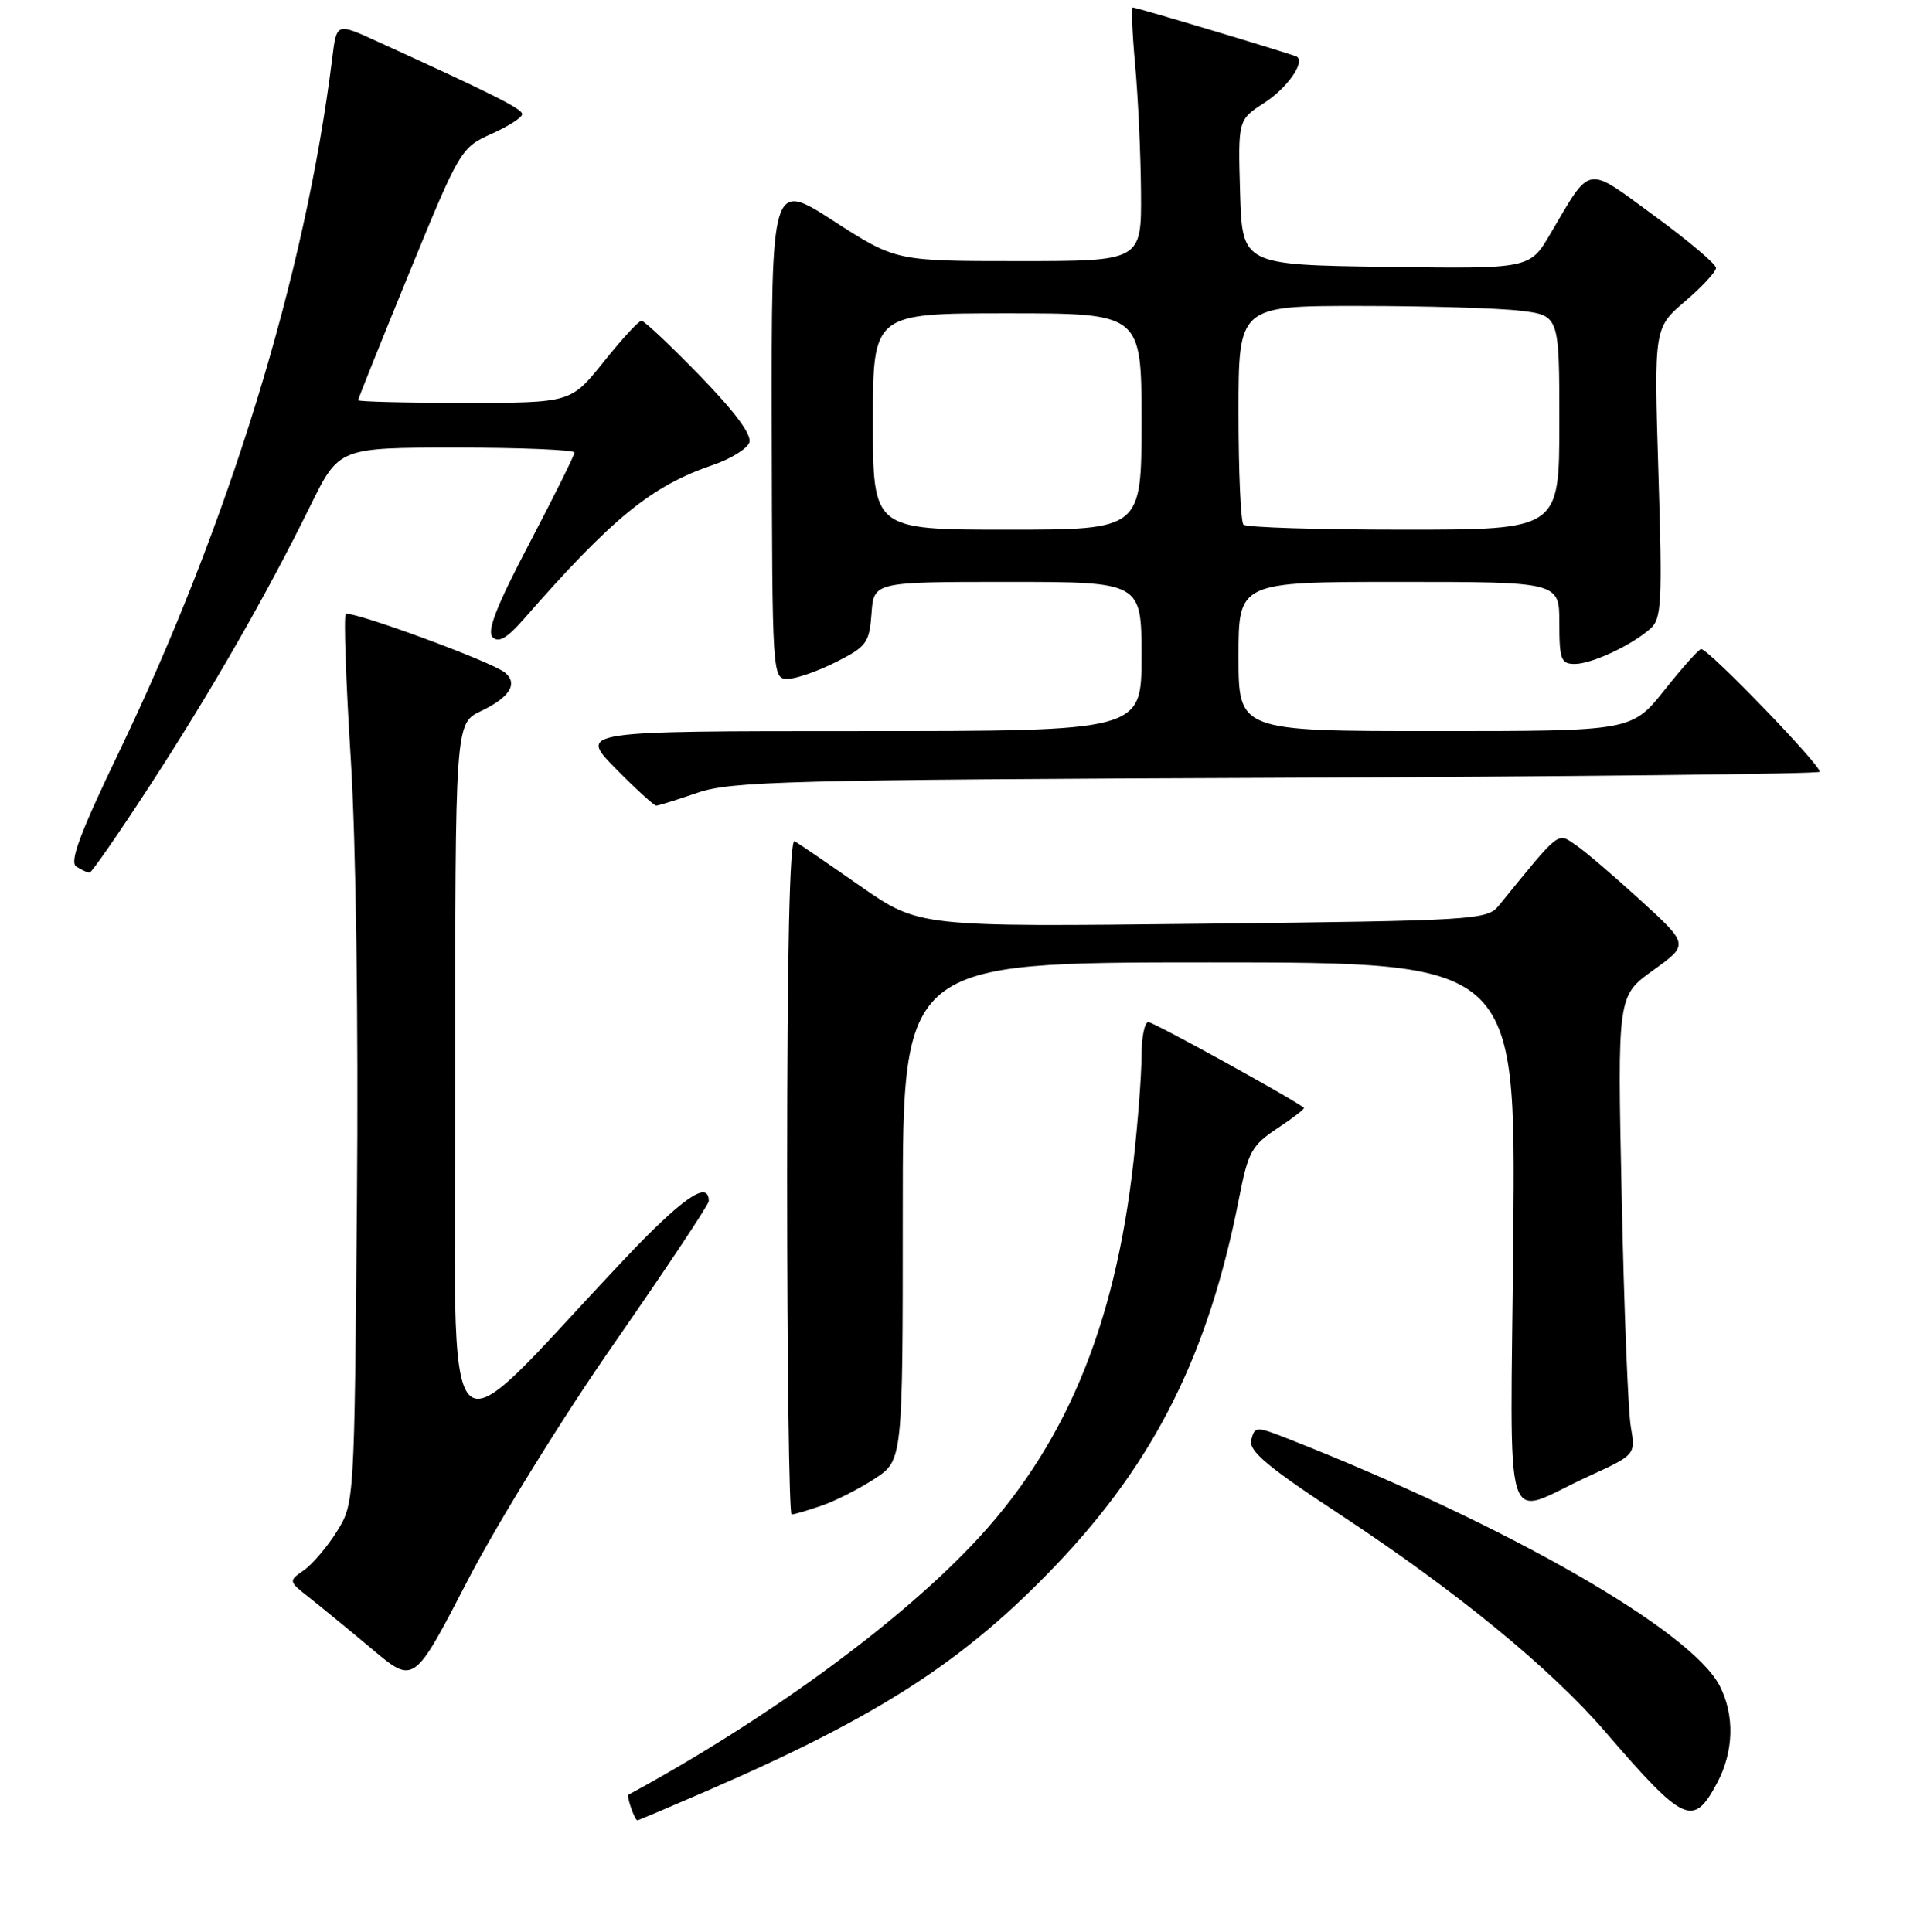 <?xml version="1.0" encoding="UTF-8" standalone="no"?>
<!DOCTYPE svg PUBLIC "-//W3C//DTD SVG 1.1//EN" "http://www.w3.org/Graphics/SVG/1.1/DTD/svg11.dtd" >
<svg xmlns="http://www.w3.org/2000/svg" xmlns:xlink="http://www.w3.org/1999/xlink" version="1.1" viewBox="0 0 256 259">
 <g >
 <path fill="currentColor"
d=" M 94.72 240.07 C 117.89 230.02 129.30 222.63 141.59 209.73 C 154.83 195.83 162.00 181.45 166.07 160.63 C 167.29 154.38 167.77 153.52 171.23 151.23 C 173.33 149.84 174.92 148.61 174.77 148.49 C 173.22 147.26 154.61 137.00 153.92 137.00 C 153.41 137.00 153.00 139.04 153.00 141.54 C 153.00 144.04 152.52 150.38 151.93 155.64 C 149.43 178.05 142.63 194.18 130.15 207.23 C 119.78 218.09 102.41 230.70 84.23 240.57 C 83.93 240.73 85.08 244.00 85.43 244.00 C 85.56 244.00 89.74 242.23 94.72 240.07 Z  M 230.13 239.02 C 232.39 234.80 232.52 229.92 230.49 225.97 C 226.66 218.56 202.06 204.45 173.03 193.01 C 168.32 191.15 168.19 191.15 167.71 192.99 C 167.32 194.48 169.78 196.55 179.86 203.18 C 195.19 213.28 207.87 223.67 215.10 232.07 C 225.74 244.42 226.94 244.98 230.13 239.02 Z  M 82.44 179.90 C 89.35 169.96 95.00 161.45 95.00 161.00 C 95.00 158.10 91.45 160.56 83.55 168.93 C 58.39 195.58 61.04 198.42 61.02 144.73 C 61.00 96.97 61.00 96.97 64.46 95.32 C 68.32 93.48 69.47 91.64 67.69 90.16 C 65.93 88.69 46.94 81.73 46.34 82.32 C 46.06 82.61 46.36 91.31 47.01 101.67 C 47.71 112.85 48.05 136.96 47.84 161.00 C 47.50 201.40 47.49 201.51 45.17 205.25 C 43.89 207.31 41.89 209.66 40.74 210.47 C 38.65 211.93 38.65 211.94 41.46 214.15 C 43.01 215.37 46.80 218.48 49.88 221.06 C 55.48 225.77 55.48 225.77 62.67 211.87 C 66.71 204.07 75.39 190.02 82.44 179.90 Z  M 110.10 201.83 C 111.97 201.19 115.19 199.55 117.25 198.20 C 121.00 195.73 121.00 195.73 121.00 162.37 C 121.00 129.00 121.00 129.00 162.08 129.00 C 203.15 129.00 203.15 129.00 202.83 165.49 C 202.45 207.30 201.20 203.25 212.86 197.91 C 219.22 195.00 219.22 195.00 218.58 191.25 C 218.22 189.19 217.67 175.35 217.36 160.50 C 216.78 133.50 216.78 133.50 221.57 130.06 C 226.37 126.61 226.37 126.61 219.93 120.72 C 216.39 117.48 212.46 114.12 211.19 113.26 C 208.70 111.57 209.21 111.16 200.88 121.40 C 199.33 123.31 197.71 123.41 161.21 123.82 C 123.16 124.25 123.16 124.25 115.33 118.79 C 111.02 115.78 107.05 113.07 106.50 112.76 C 105.84 112.38 105.50 127.61 105.50 157.60 C 105.50 182.57 105.77 203.00 106.10 203.00 C 106.43 203.00 108.23 202.47 110.10 201.83 Z  M 20.13 105.24 C 28.45 92.43 35.68 79.81 41.62 67.75 C 45.44 60.00 45.44 60.00 61.22 60.00 C 69.90 60.00 77.00 60.30 77.00 60.66 C 77.00 61.02 74.28 66.49 70.96 72.82 C 66.56 81.20 65.22 84.62 66.03 85.41 C 66.83 86.20 67.97 85.54 70.19 83.00 C 82.11 69.38 87.32 65.13 95.58 62.32 C 97.92 61.52 100.10 60.18 100.43 59.33 C 100.81 58.32 98.57 55.28 93.84 50.40 C 89.89 46.33 86.36 43.00 85.98 43.00 C 85.61 43.00 83.32 45.48 80.91 48.50 C 76.52 54.00 76.52 54.00 62.26 54.00 C 54.42 54.00 48.00 53.84 48.00 53.65 C 48.00 53.46 51.09 45.76 54.86 36.55 C 61.62 20.06 61.79 19.78 65.86 17.95 C 68.14 16.93 70.00 15.74 69.99 15.30 C 69.99 14.58 65.98 12.57 50.31 5.44 C 45.11 3.07 45.11 3.07 44.53 7.79 C 40.91 36.91 30.71 70.09 15.89 100.93 C 10.69 111.76 9.28 115.56 10.23 116.16 C 10.93 116.61 11.72 116.97 12.00 116.98 C 12.28 116.98 15.93 111.70 20.13 105.24 Z  M 93.50 106.26 C 98.01 104.72 105.62 104.52 170.93 104.26 C 210.77 104.10 243.59 103.74 243.88 103.46 C 244.39 102.94 229.03 87.00 228.01 87.00 C 227.72 87.00 225.50 89.47 223.09 92.50 C 218.70 98.00 218.70 98.00 192.35 98.00 C 166.00 98.00 166.00 98.00 166.00 88.00 C 166.00 78.00 166.00 78.00 187.50 78.00 C 209.00 78.00 209.00 78.00 209.00 83.50 C 209.00 88.38 209.23 89.00 211.05 89.00 C 213.33 89.00 218.60 86.55 221.19 84.28 C 222.71 82.95 222.82 80.82 222.28 63.38 C 221.69 43.96 221.69 43.96 225.84 40.40 C 228.13 38.45 230.00 36.42 230.00 35.91 C 230.00 35.40 226.29 32.26 221.75 28.94 C 212.42 22.10 213.34 21.94 207.76 31.40 C 205.02 36.04 205.02 36.04 185.76 35.77 C 166.50 35.50 166.50 35.50 166.21 25.78 C 165.93 16.07 165.93 16.07 169.46 13.78 C 172.49 11.83 174.94 8.37 173.84 7.61 C 173.43 7.33 152.36 1.00 151.82 1.00 C 151.62 1.00 151.76 4.49 152.15 8.75 C 152.54 13.01 152.89 20.66 152.93 25.75 C 153.00 35.00 153.00 35.00 136.53 35.00 C 120.07 35.00 120.07 35.00 111.73 29.62 C 103.39 24.24 103.39 24.24 103.44 57.62 C 103.50 90.52 103.53 91.00 105.54 91.00 C 106.66 91.00 109.58 89.99 112.04 88.75 C 116.15 86.68 116.52 86.17 116.81 82.25 C 117.11 78.00 117.11 78.00 135.06 78.00 C 153.00 78.00 153.00 78.00 153.00 88.00 C 153.00 98.00 153.00 98.00 115.29 98.00 C 77.58 98.00 77.58 98.00 82.50 103.00 C 85.21 105.75 87.67 108.00 87.96 107.99 C 88.26 107.98 90.75 107.21 93.50 106.26 Z  M 117.00 56.50 C 117.00 42.00 117.00 42.00 135.00 42.00 C 153.00 42.00 153.00 42.00 153.00 56.50 C 153.00 71.00 153.00 71.00 135.00 71.00 C 117.00 71.00 117.00 71.00 117.00 56.50 Z  M 166.67 70.33 C 166.30 69.97 166.00 63.22 166.00 55.33 C 166.00 41.00 166.00 41.00 182.25 41.01 C 191.19 41.01 200.86 41.30 203.75 41.65 C 209.00 42.28 209.00 42.28 209.00 56.64 C 209.00 71.00 209.00 71.00 188.17 71.00 C 176.71 71.00 167.03 70.70 166.67 70.33 Z "/>
</g>
</svg>